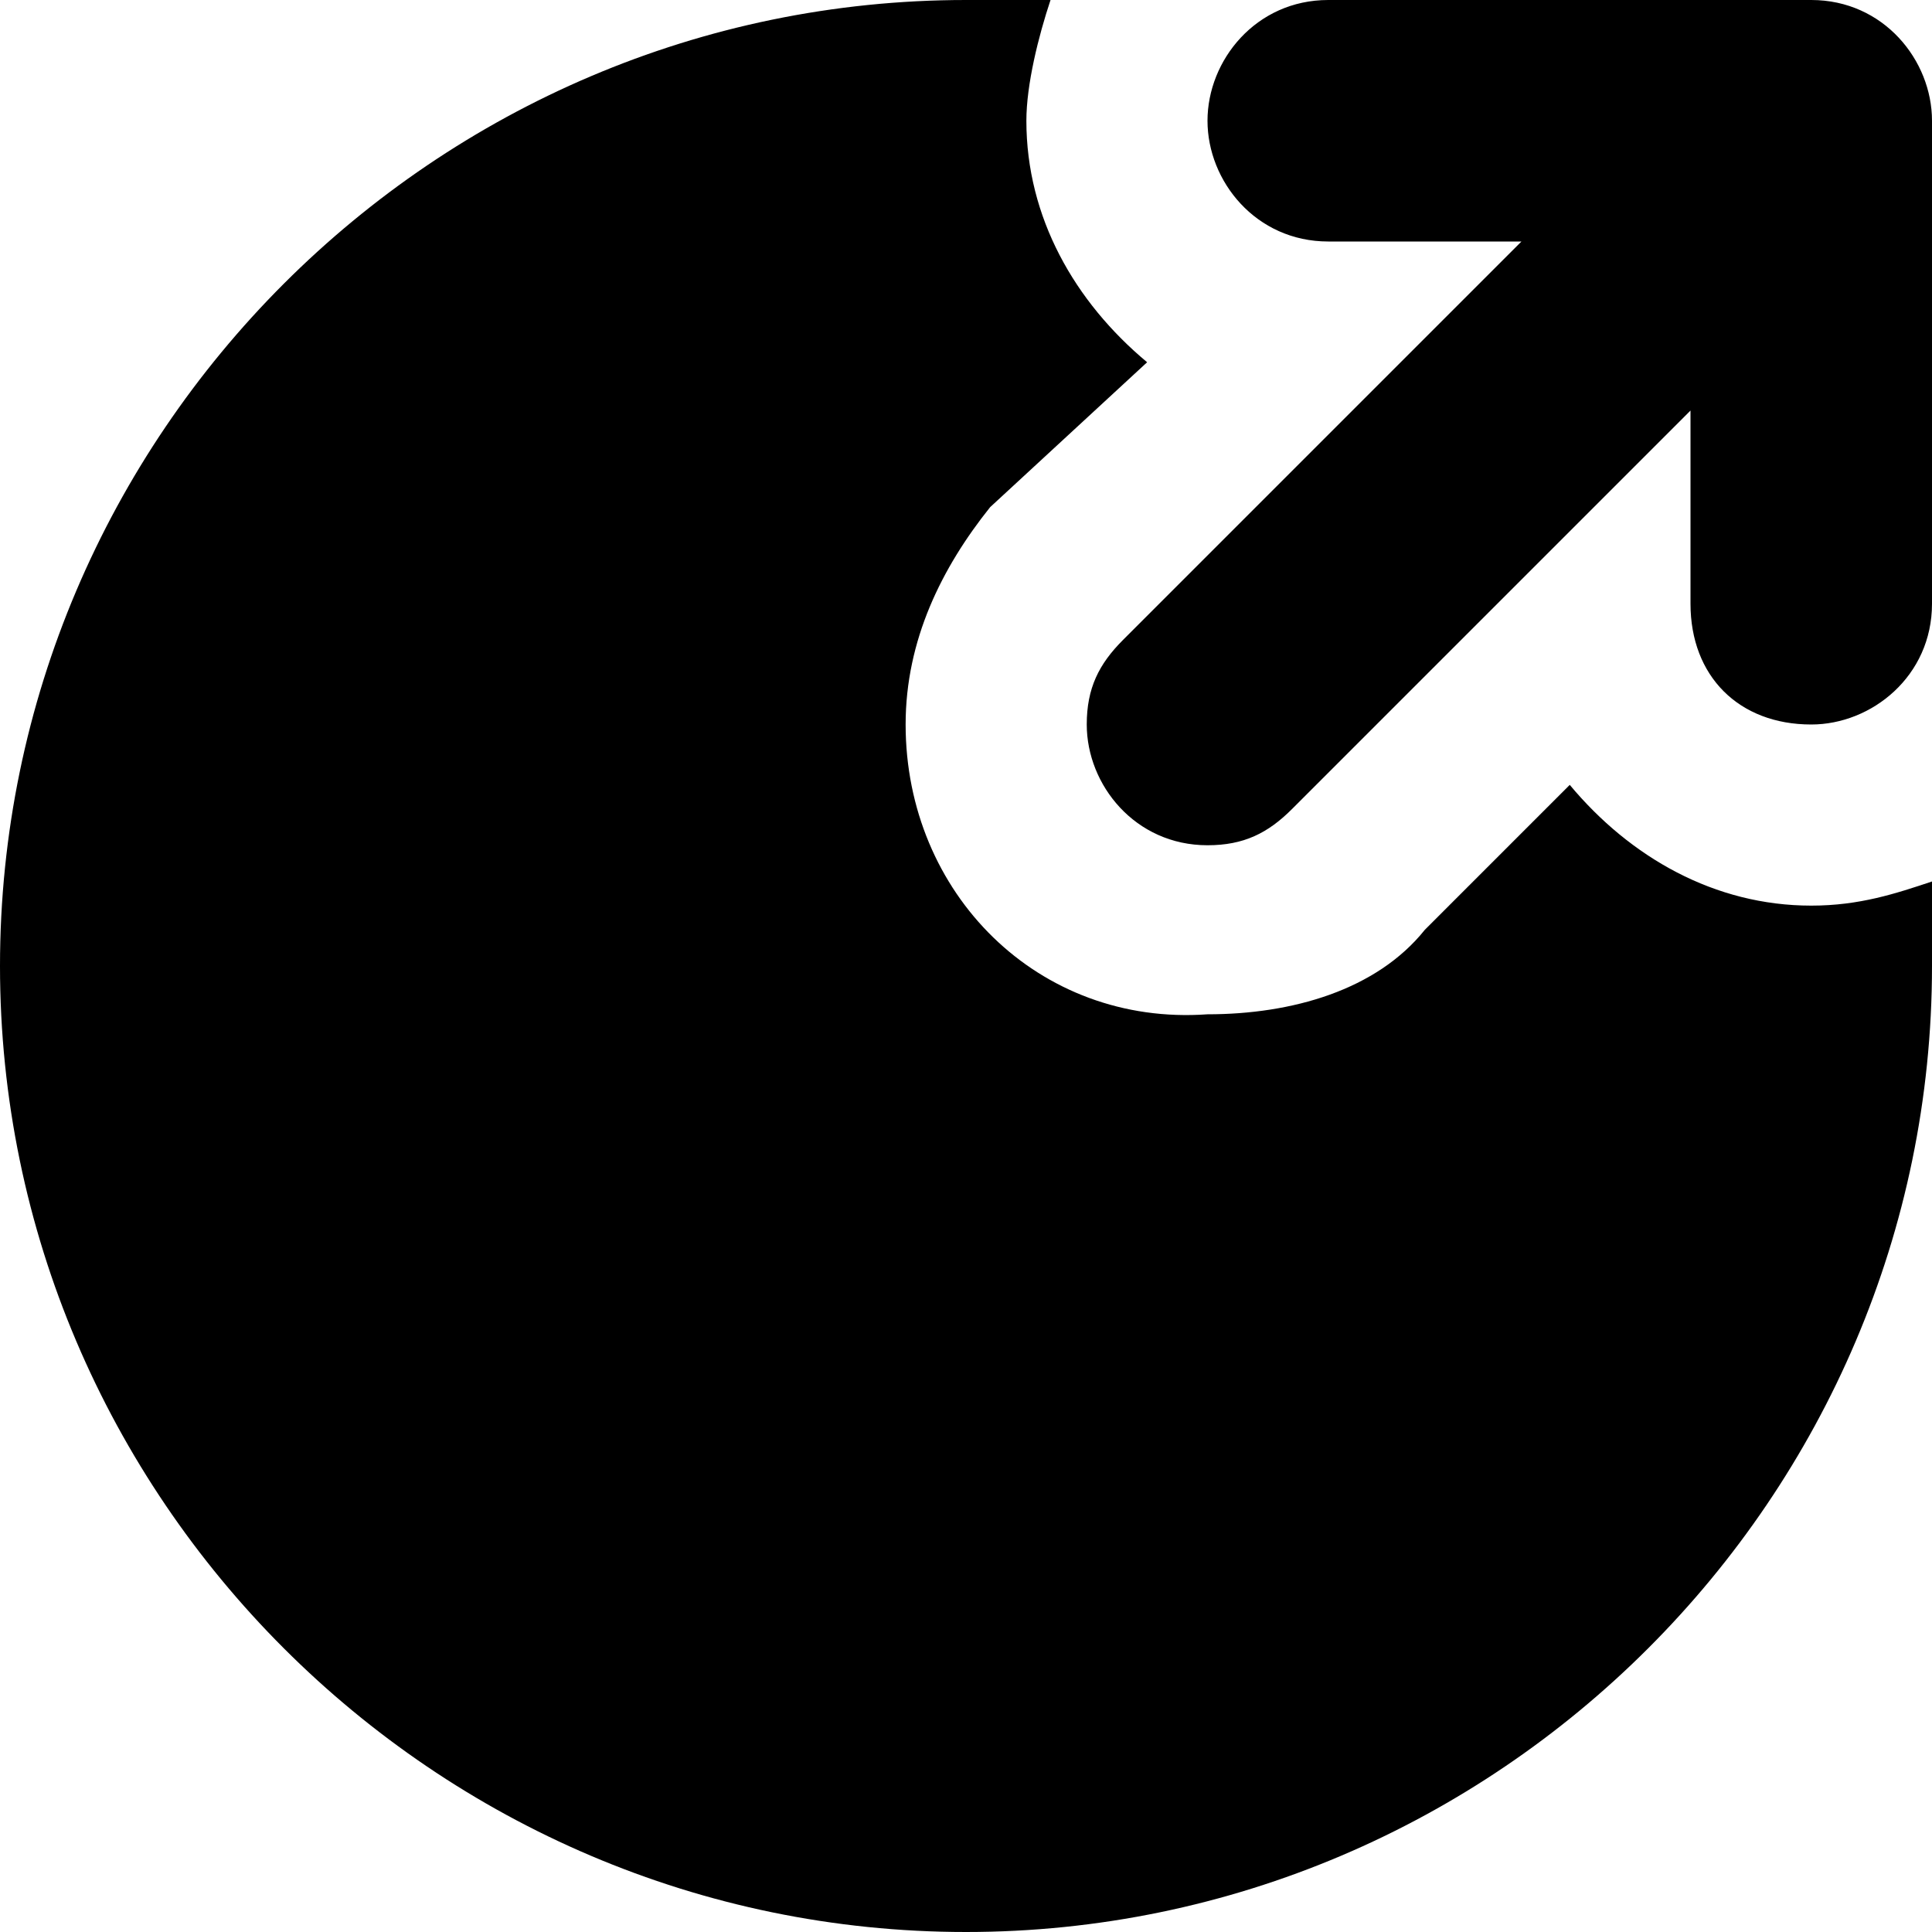 <svg xmlns="http://www.w3.org/2000/svg" viewBox="0 0 16 16">
    <path d="M15 7.5c-.8 0-1.5-.4-2-1l-1.2 1.2c-.4.5-1.1.7-1.8.7-1.4.1-2.5-1-2.5-2.4 0-.7.3-1.3.7-1.8L9.5 3c-.6-.5-1-1.2-1-2 0-.3.1-.7.2-1H8C3.6 0 0 3.6 0 8s3.6 8 8 8 8-3.6 8-8v-.7c-.3.1-.6.2-1 .2zM15 0h-4c-.6 0-1 .5-1 1s.4 1 1 1h1.6L9.3 5.3c-.2.2-.3.4-.3.7 0 .5.4 1 1 1 .3 0 .5-.1.7-.3L14 3.4V5c0 .6.4 1 1 1 .5 0 1-.4 1-1V1c0-.5-.4-1-1-1z"/>
</svg>
